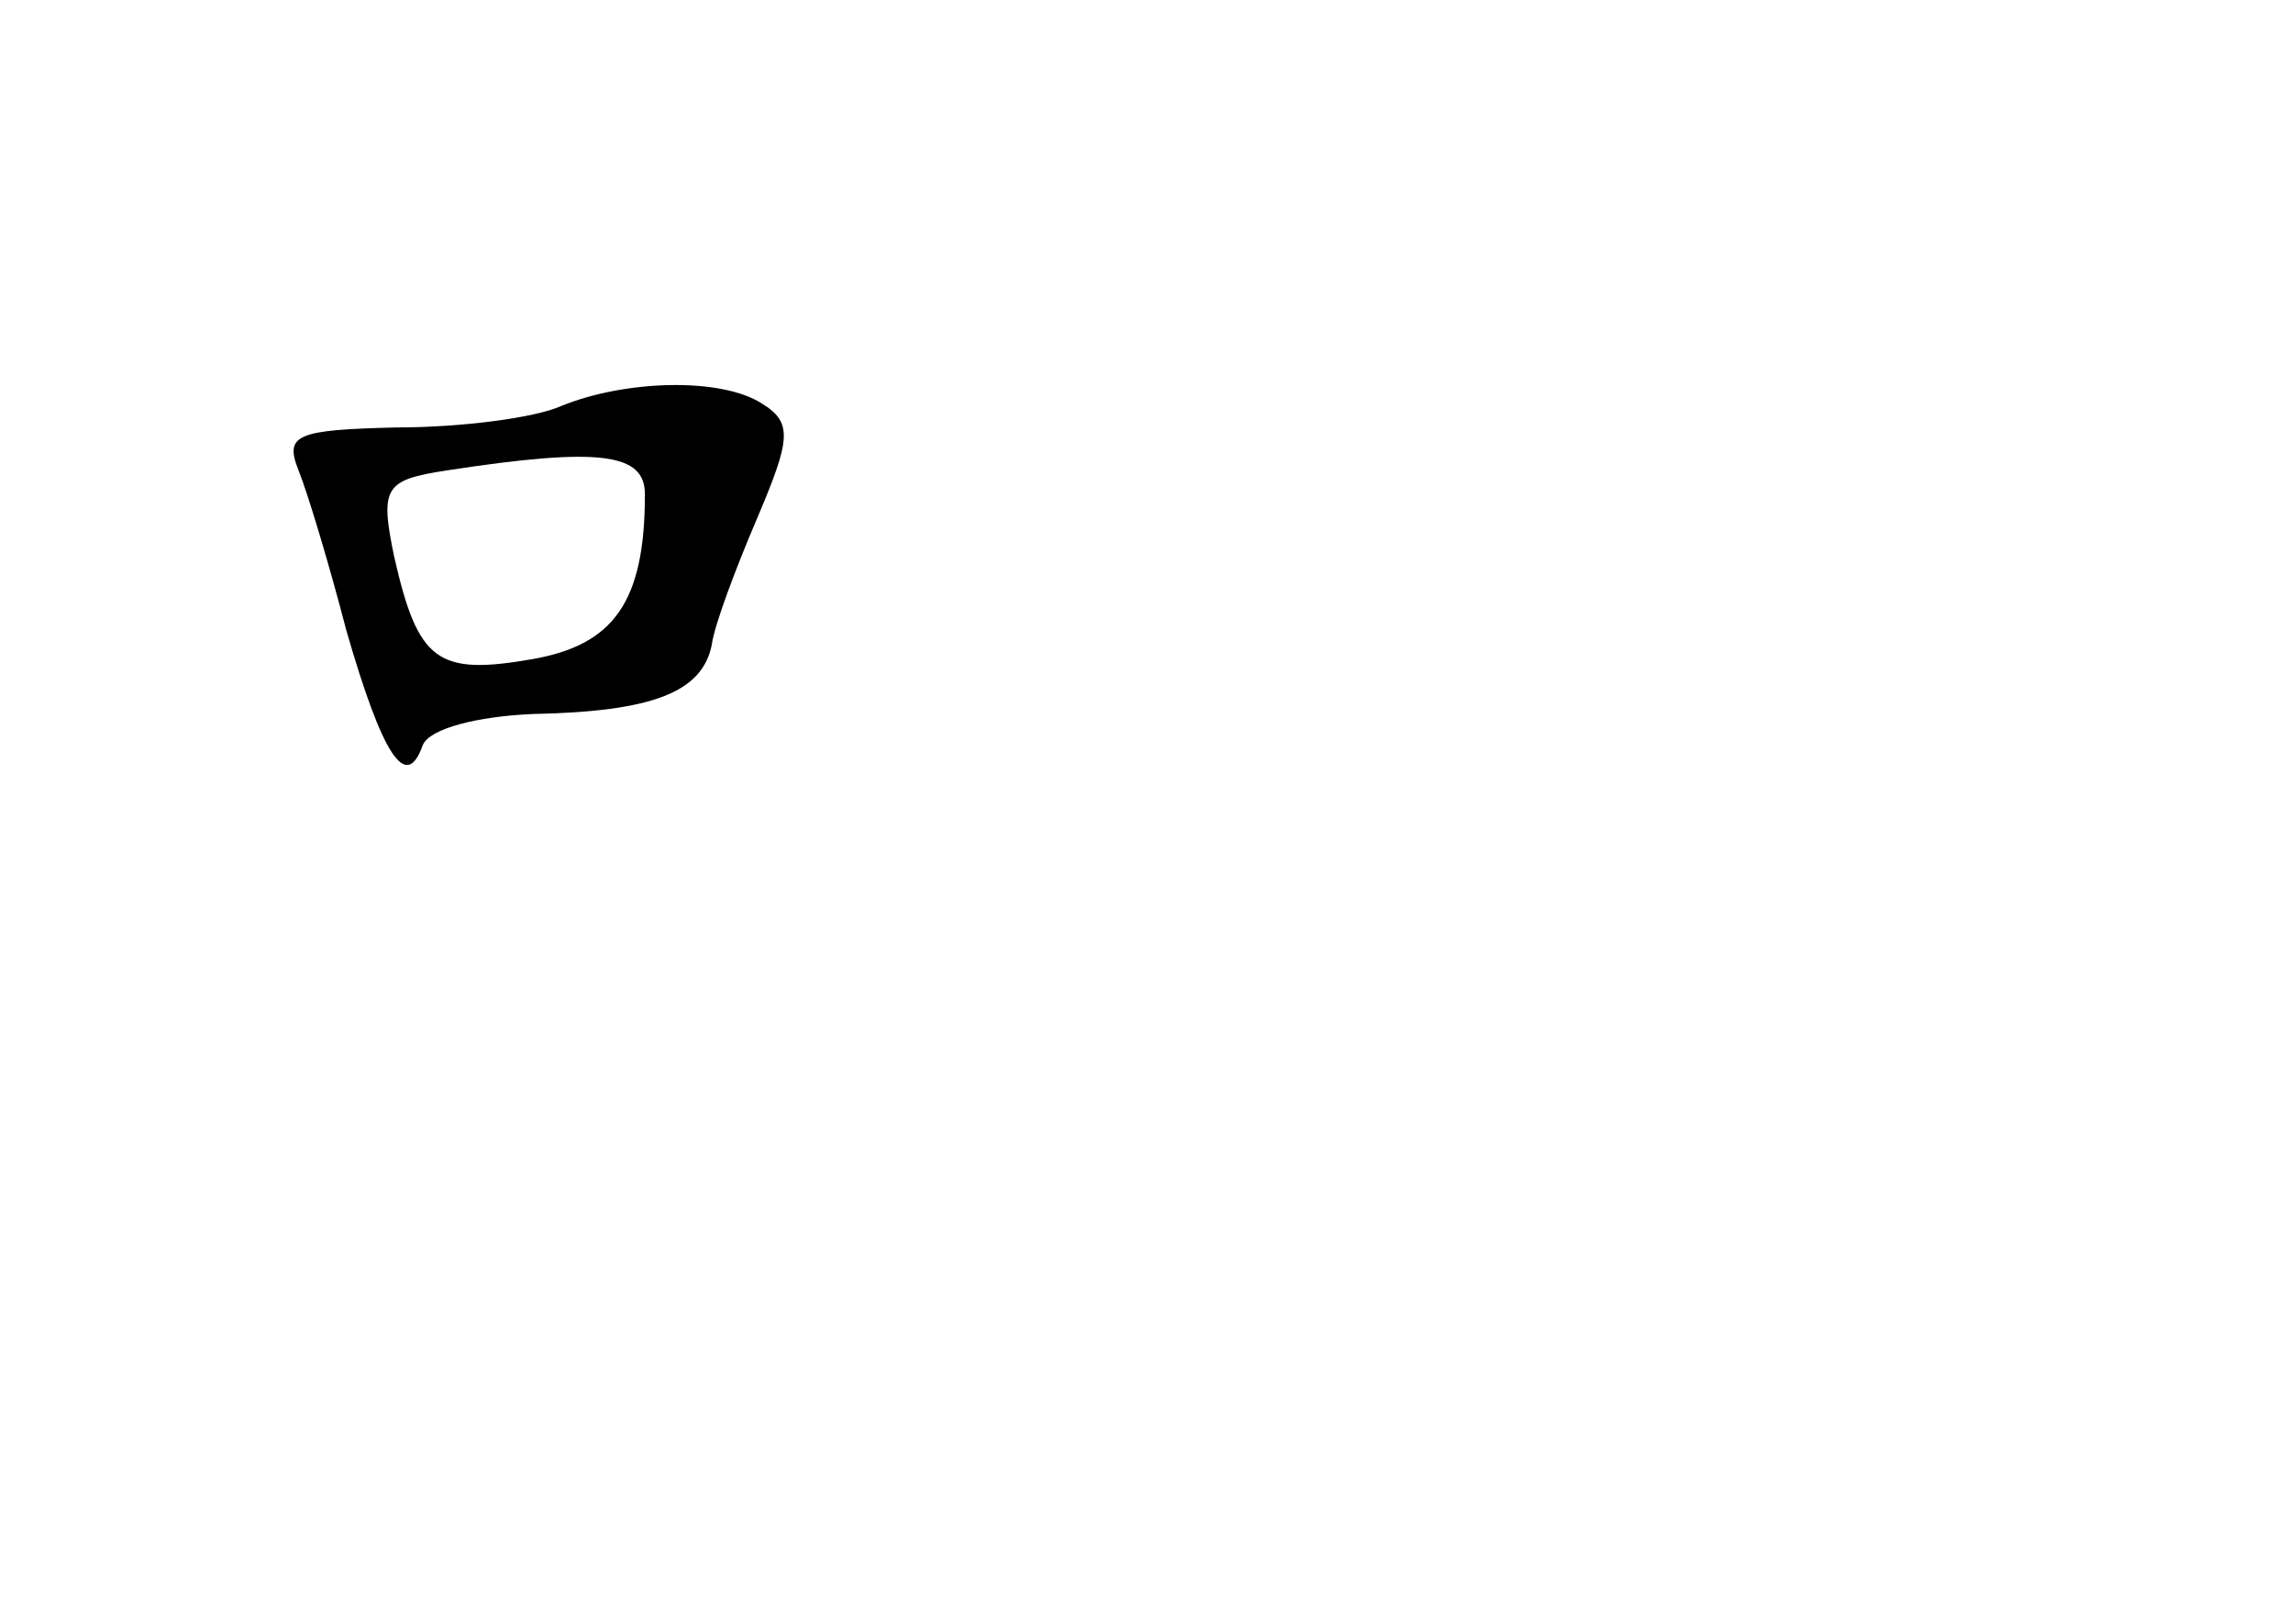 <?xml version="1.0" standalone="no"?>
<!DOCTYPE svg PUBLIC "-//W3C//DTD SVG 20010904//EN"
 "http://www.w3.org/TR/2001/REC-SVG-20010904/DTD/svg10.dtd">
<svg version="1.0" xmlns="http://www.w3.org/2000/svg"
 width="96pt" height="68pt" viewBox="0 0 96 68"
 preserveAspectRatio="xMidYMid meet">
<g transform="translate(0,68) scale(0.1,-0.1)"
fill="#000000" stroke="none">
<path d="M235 510 c-11 -5 -42 -9 -69 -9 -42 -1 -47 -3 -41 -18 4 -10 13 -40
20 -67 15 -52 25 -68 32 -48 3 7 23 12 46 13 50 1 71 9 75 29 1 8 10 32 19 53
14 33 15 40 2 48 -17 11 -57 10 -84 -1z m35 -37 c0 -45 -13 -63 -47 -69 -40
-7 -48 -1 -58 43 -6 29 -4 32 22 36 65 10 83 7 83 -10z"/>
</g>
</svg>
